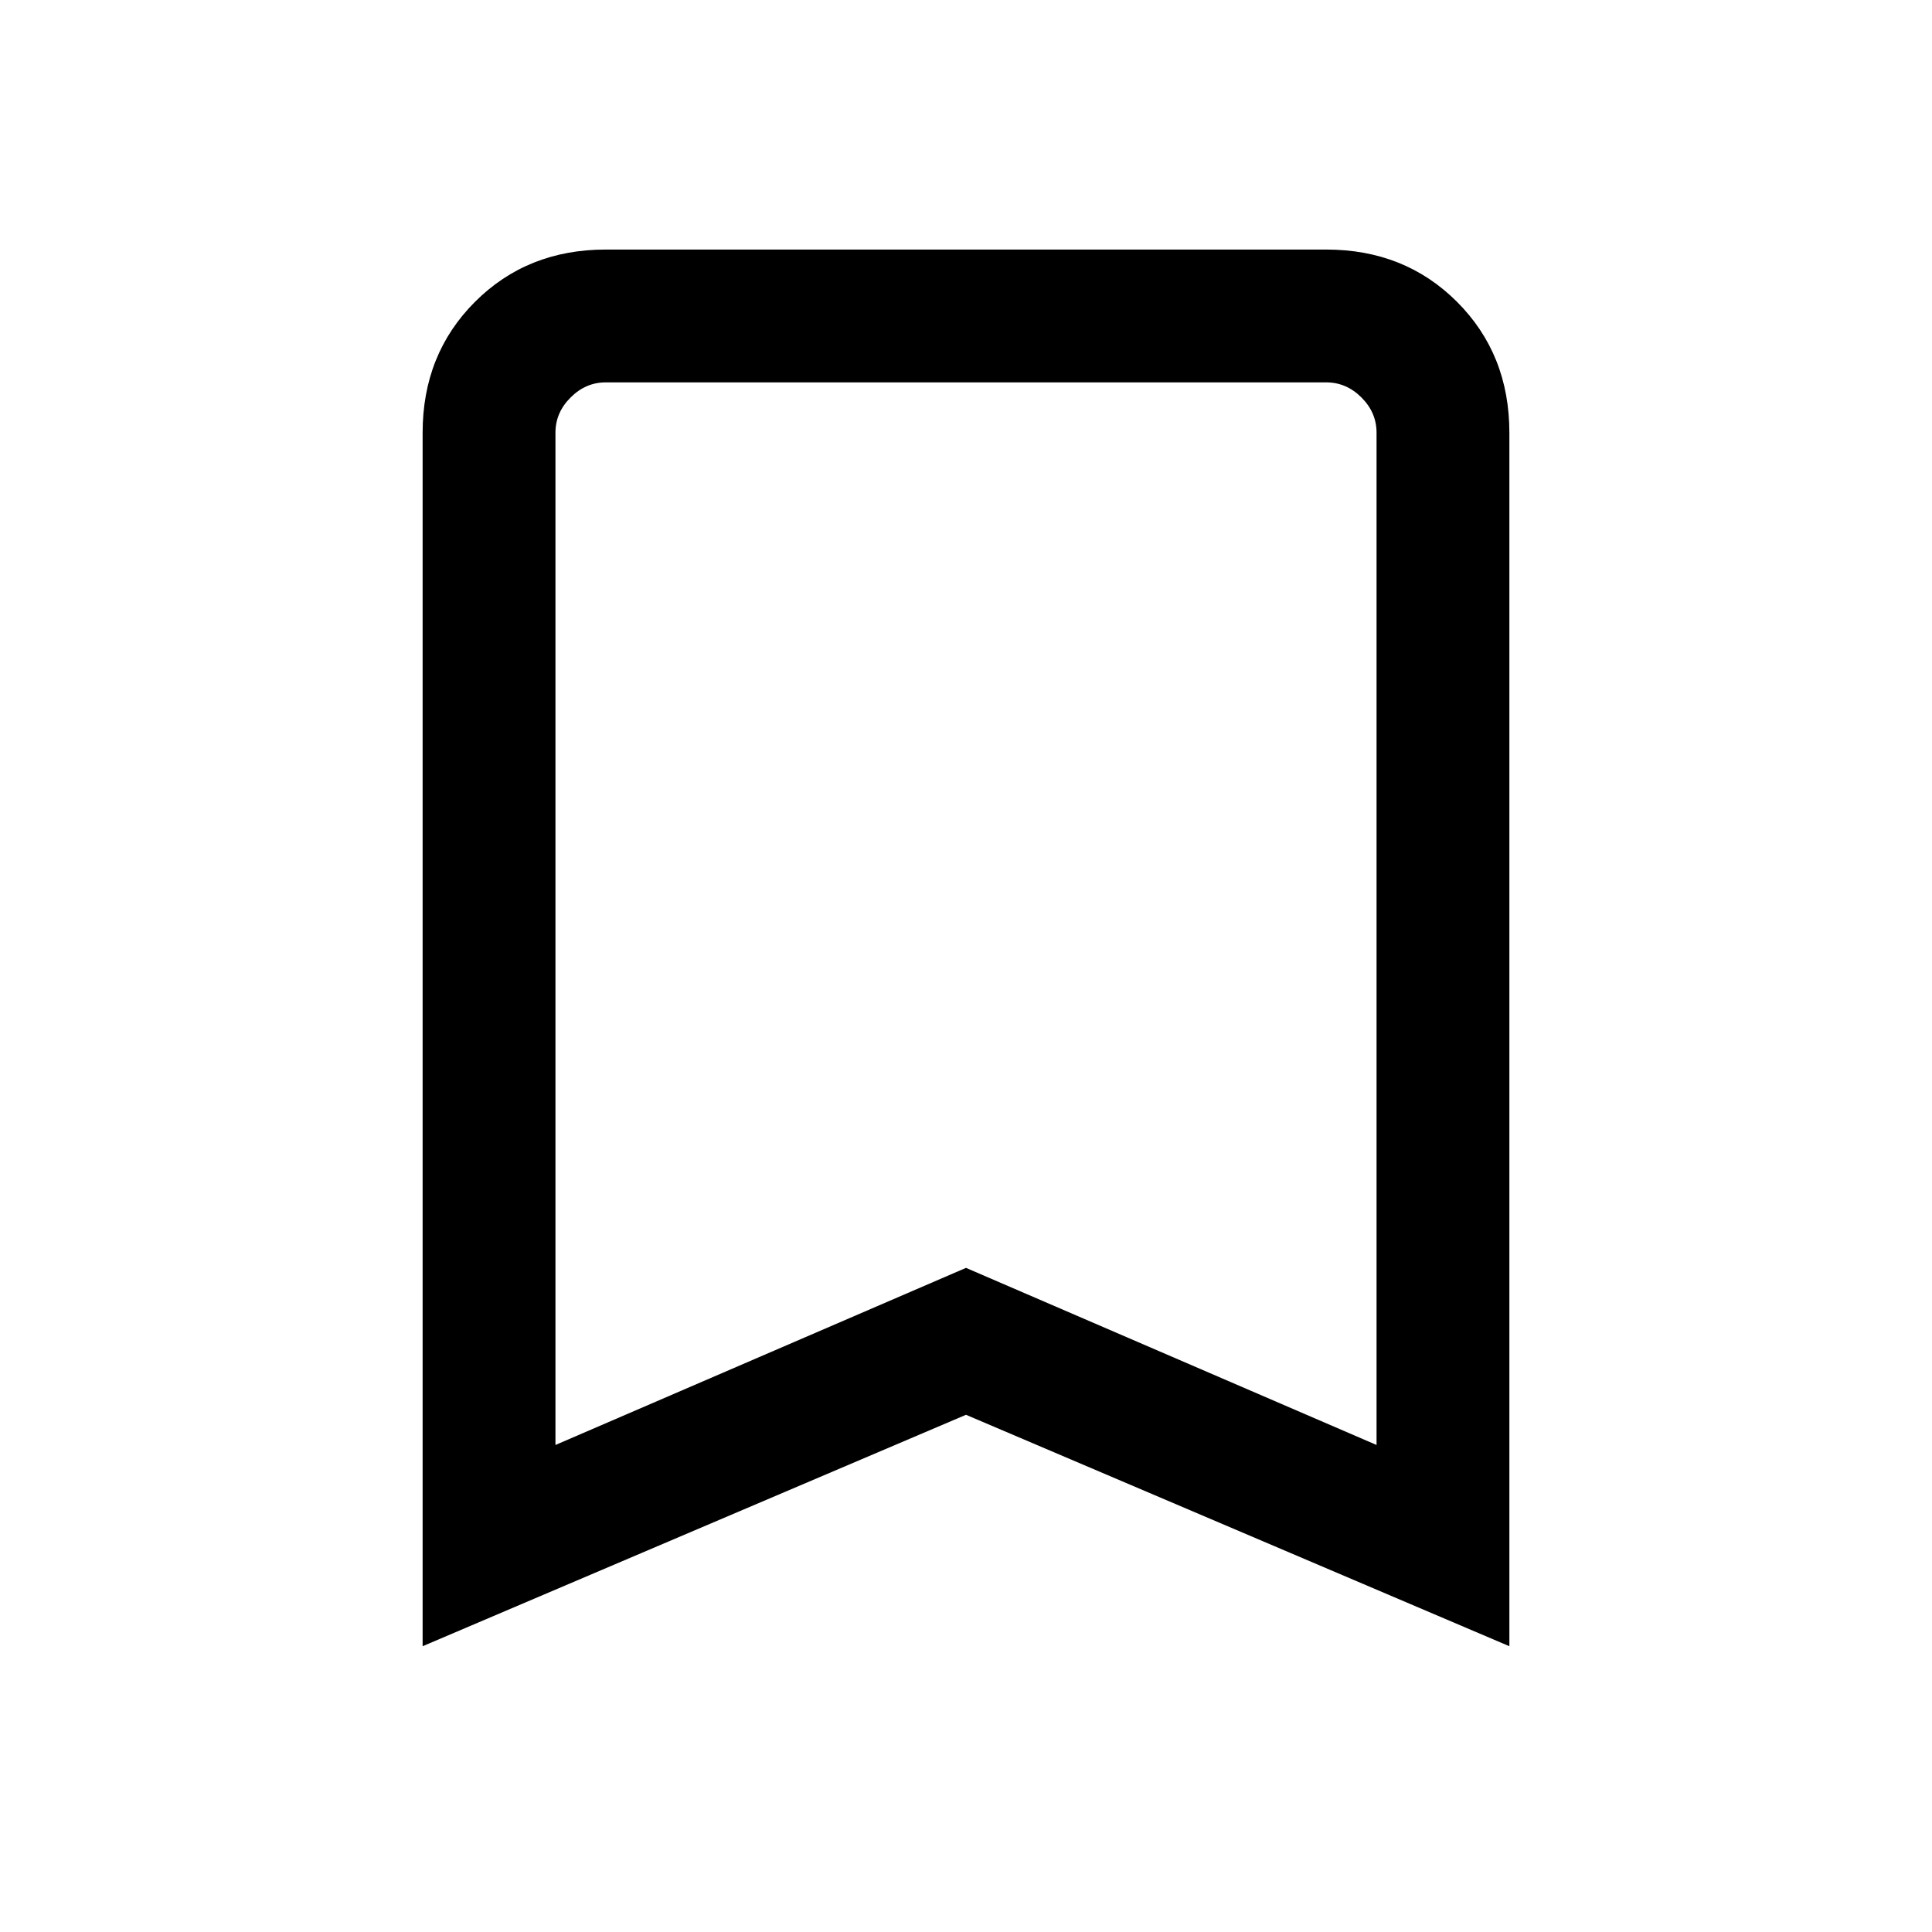 <svg xmlns="http://www.w3.org/2000/svg" height="24" width="24"><path d="M6.9 17.95 12 15.75 17.1 17.95V5.375Q17.1 5.125 16.913 4.938Q16.725 4.75 16.475 4.75H7.525Q7.275 4.75 7.088 4.938Q6.9 5.125 6.9 5.375ZM5.25 20.45V5.375Q5.25 4.4 5.9 3.75Q6.55 3.1 7.525 3.1H16.475Q17.45 3.1 18.1 3.75Q18.75 4.4 18.75 5.375V20.45L12 17.575ZM17.1 4.75H12H6.9Q6.9 4.75 7.088 4.75Q7.275 4.75 7.525 4.75H16.475Q16.725 4.75 16.913 4.75Q17.1 4.75 17.1 4.75Z"/></svg>